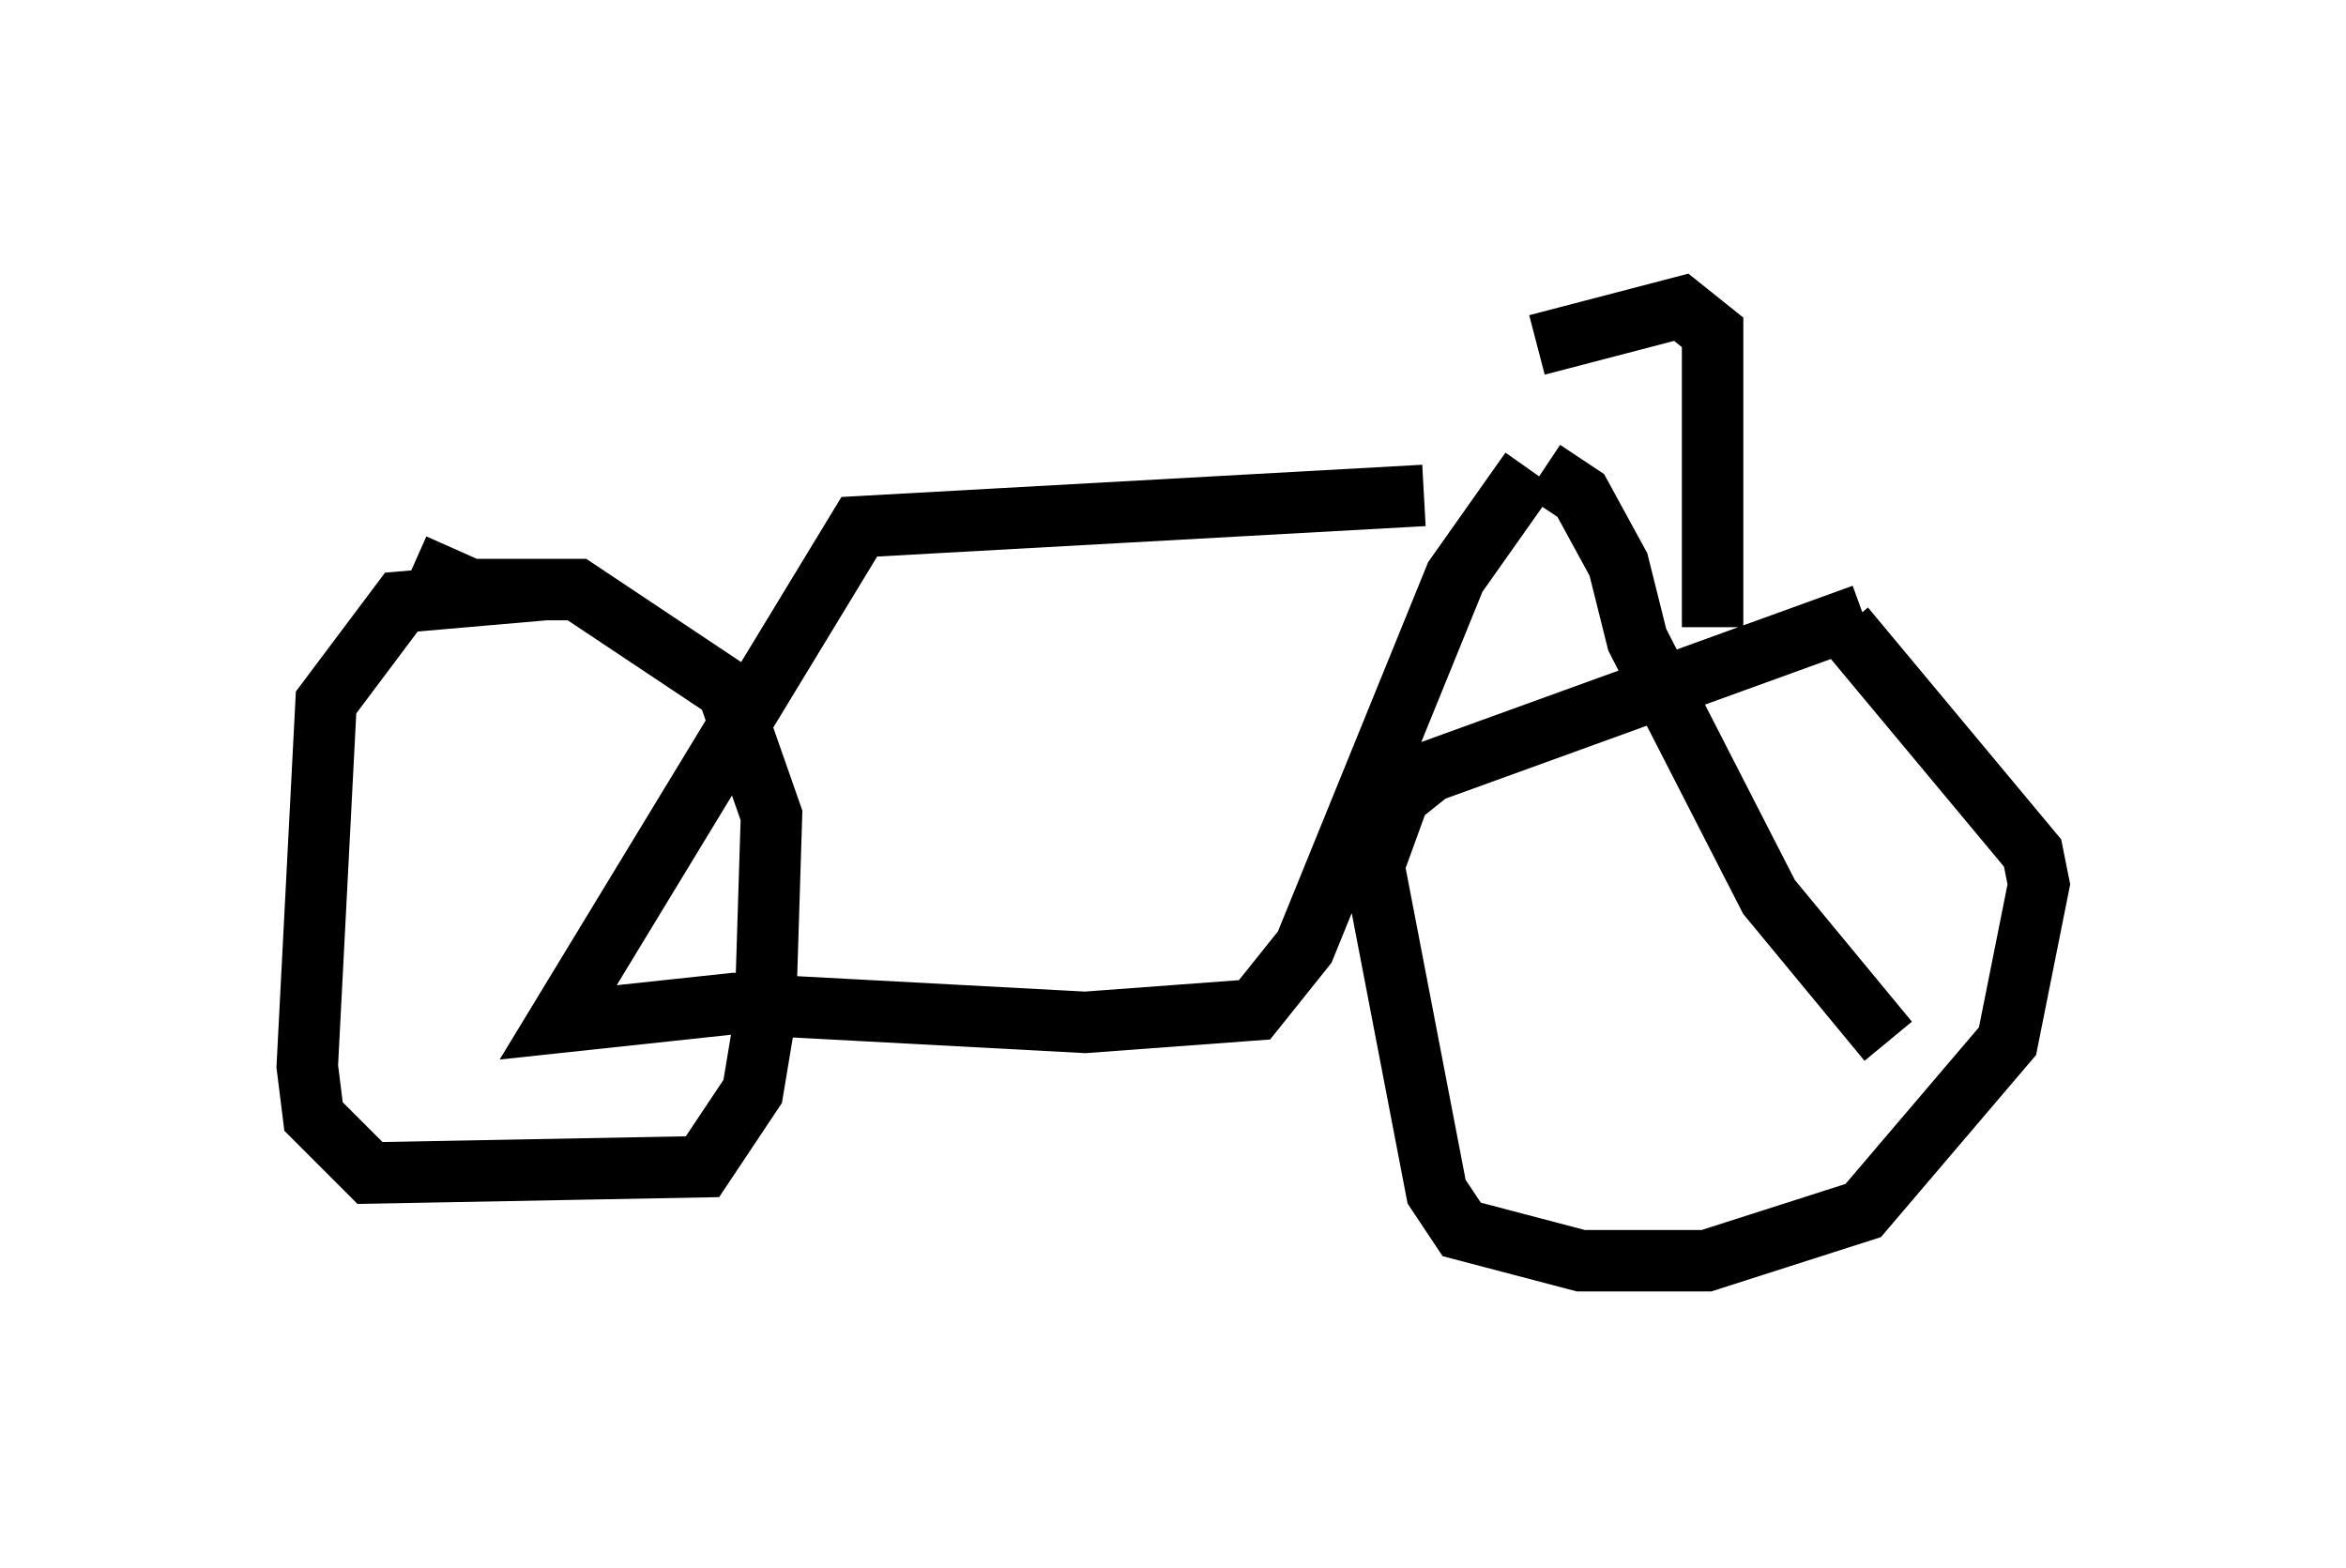 <?xml version="1.0" encoding="utf-8" ?>
<svg baseProfile="full" height="25.517" version="1.1" width="38.175" xmlns="http://www.w3.org/2000/svg" xmlns:ev="http://www.w3.org/2001/xml-events" xmlns:xlink="http://www.w3.org/1999/xlink"><defs /><rect fill="white" height="25.517" width="38.175" x="0" y="0" /><path d="M25.213, 7.654 m-2.042, 0.408 l-9.188, 0.51 -4.9, 8.065 l2.858, -0.306 5.717, 0.306 l2.756, -0.204 0.817, -1.021 l2.45, -6.023 1.225, -1.735 m-16.027, 1.94 l-2.348, 0.204 -1.225, 1.633 l-0.306, 5.921 0.102, 0.817 l0.919, 0.919 5.41, -0.102 l0.817, -1.225 0.204, -1.225 l0.102, -3.267 -0.715, -2.042 l-2.45, -1.633 -1.735, 0.0 l-0.919, -0.408 m18.375, -1.531 l0.613, 0.408 0.613, 1.123 l0.306, 1.225 2.144, 4.185 l1.94, 2.348 m-0.408, -6.942 l-7.044, 2.552 -0.51, 0.408 l-0.408, 1.123 1.021, 5.308 l0.408, 0.613 1.94, 0.51 l2.042, 0.0 2.552, -0.817 l2.348, -2.756 0.51, -2.552 l-0.102, -0.51 -3.063, -3.675 m-2.144, 0.0 l0.0, -4.798 -0.51, -0.408 l-2.348, 0.613 " fill="none" stroke="black" stroke-width="1" /></svg>